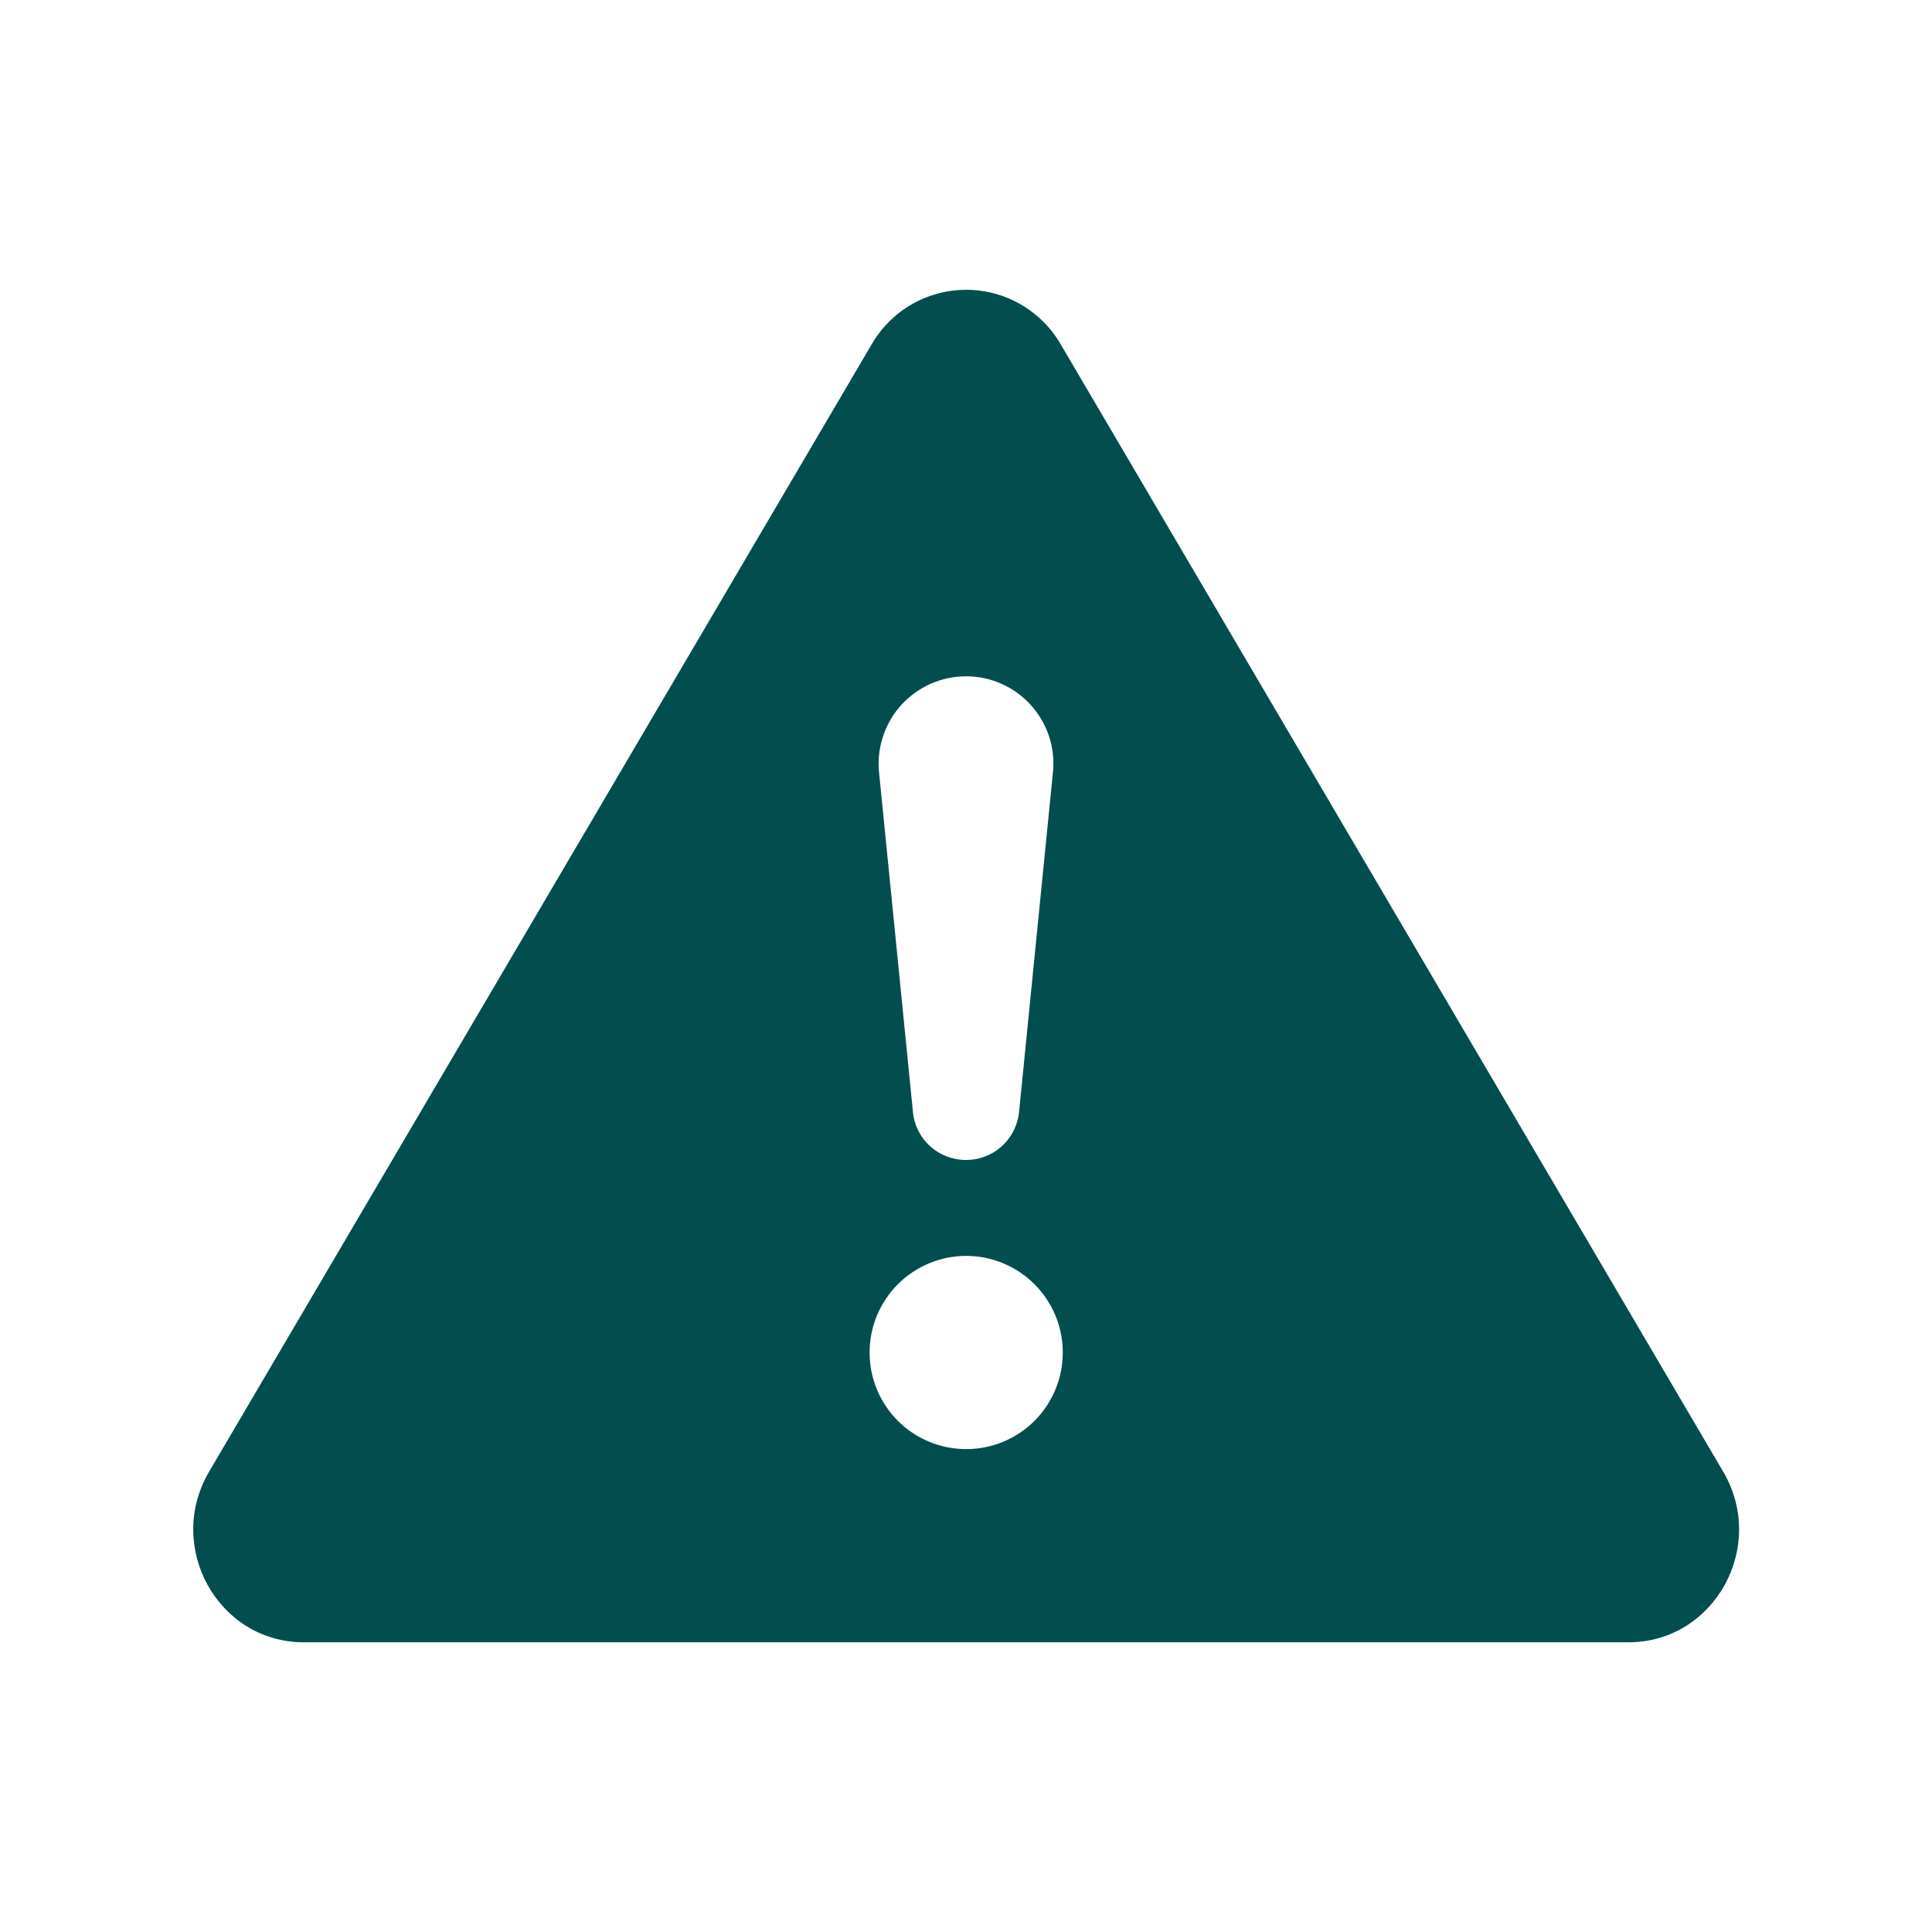 <svg width="20" height="20" viewBox="0 0 20 20" fill="none" xmlns="http://www.w3.org/2000/svg">
<path d="M10.982 3.567C10.883 3.395 10.74 3.252 10.568 3.152C10.396 3.052 10.2 3 10.002 3C9.803 3 9.608 3.052 9.435 3.152C9.263 3.252 9.121 3.395 9.022 3.567L2.165 15.234C1.708 16.012 2.256 17.001 3.145 17.001H16.858C17.747 17.001 18.296 16.011 17.838 15.234L10.982 3.567ZM10 7.001C10.535 7.001 10.954 7.463 10.9 7.996L10.55 11.503C10.538 11.641 10.475 11.77 10.373 11.863C10.271 11.957 10.138 12.008 10 12.008C9.861 12.008 9.728 11.957 9.626 11.863C9.524 11.77 9.461 11.641 9.45 11.503L9.1 7.996C9.087 7.871 9.101 7.744 9.141 7.624C9.18 7.504 9.244 7.393 9.329 7.299C9.414 7.206 9.517 7.131 9.633 7.079C9.748 7.028 9.873 7.001 10 7.001ZM10.002 13.001C10.267 13.001 10.521 13.107 10.709 13.294C10.896 13.482 11.002 13.736 11.002 14.001C11.002 14.267 10.896 14.521 10.709 14.709C10.521 14.896 10.267 15.001 10.002 15.001C9.736 15.001 9.482 14.896 9.295 14.709C9.107 14.521 9.002 14.267 9.002 14.001C9.002 13.736 9.107 13.482 9.295 13.294C9.482 13.107 9.736 13.001 10.002 13.001Z" fill="#024E4F"/>
</svg>
